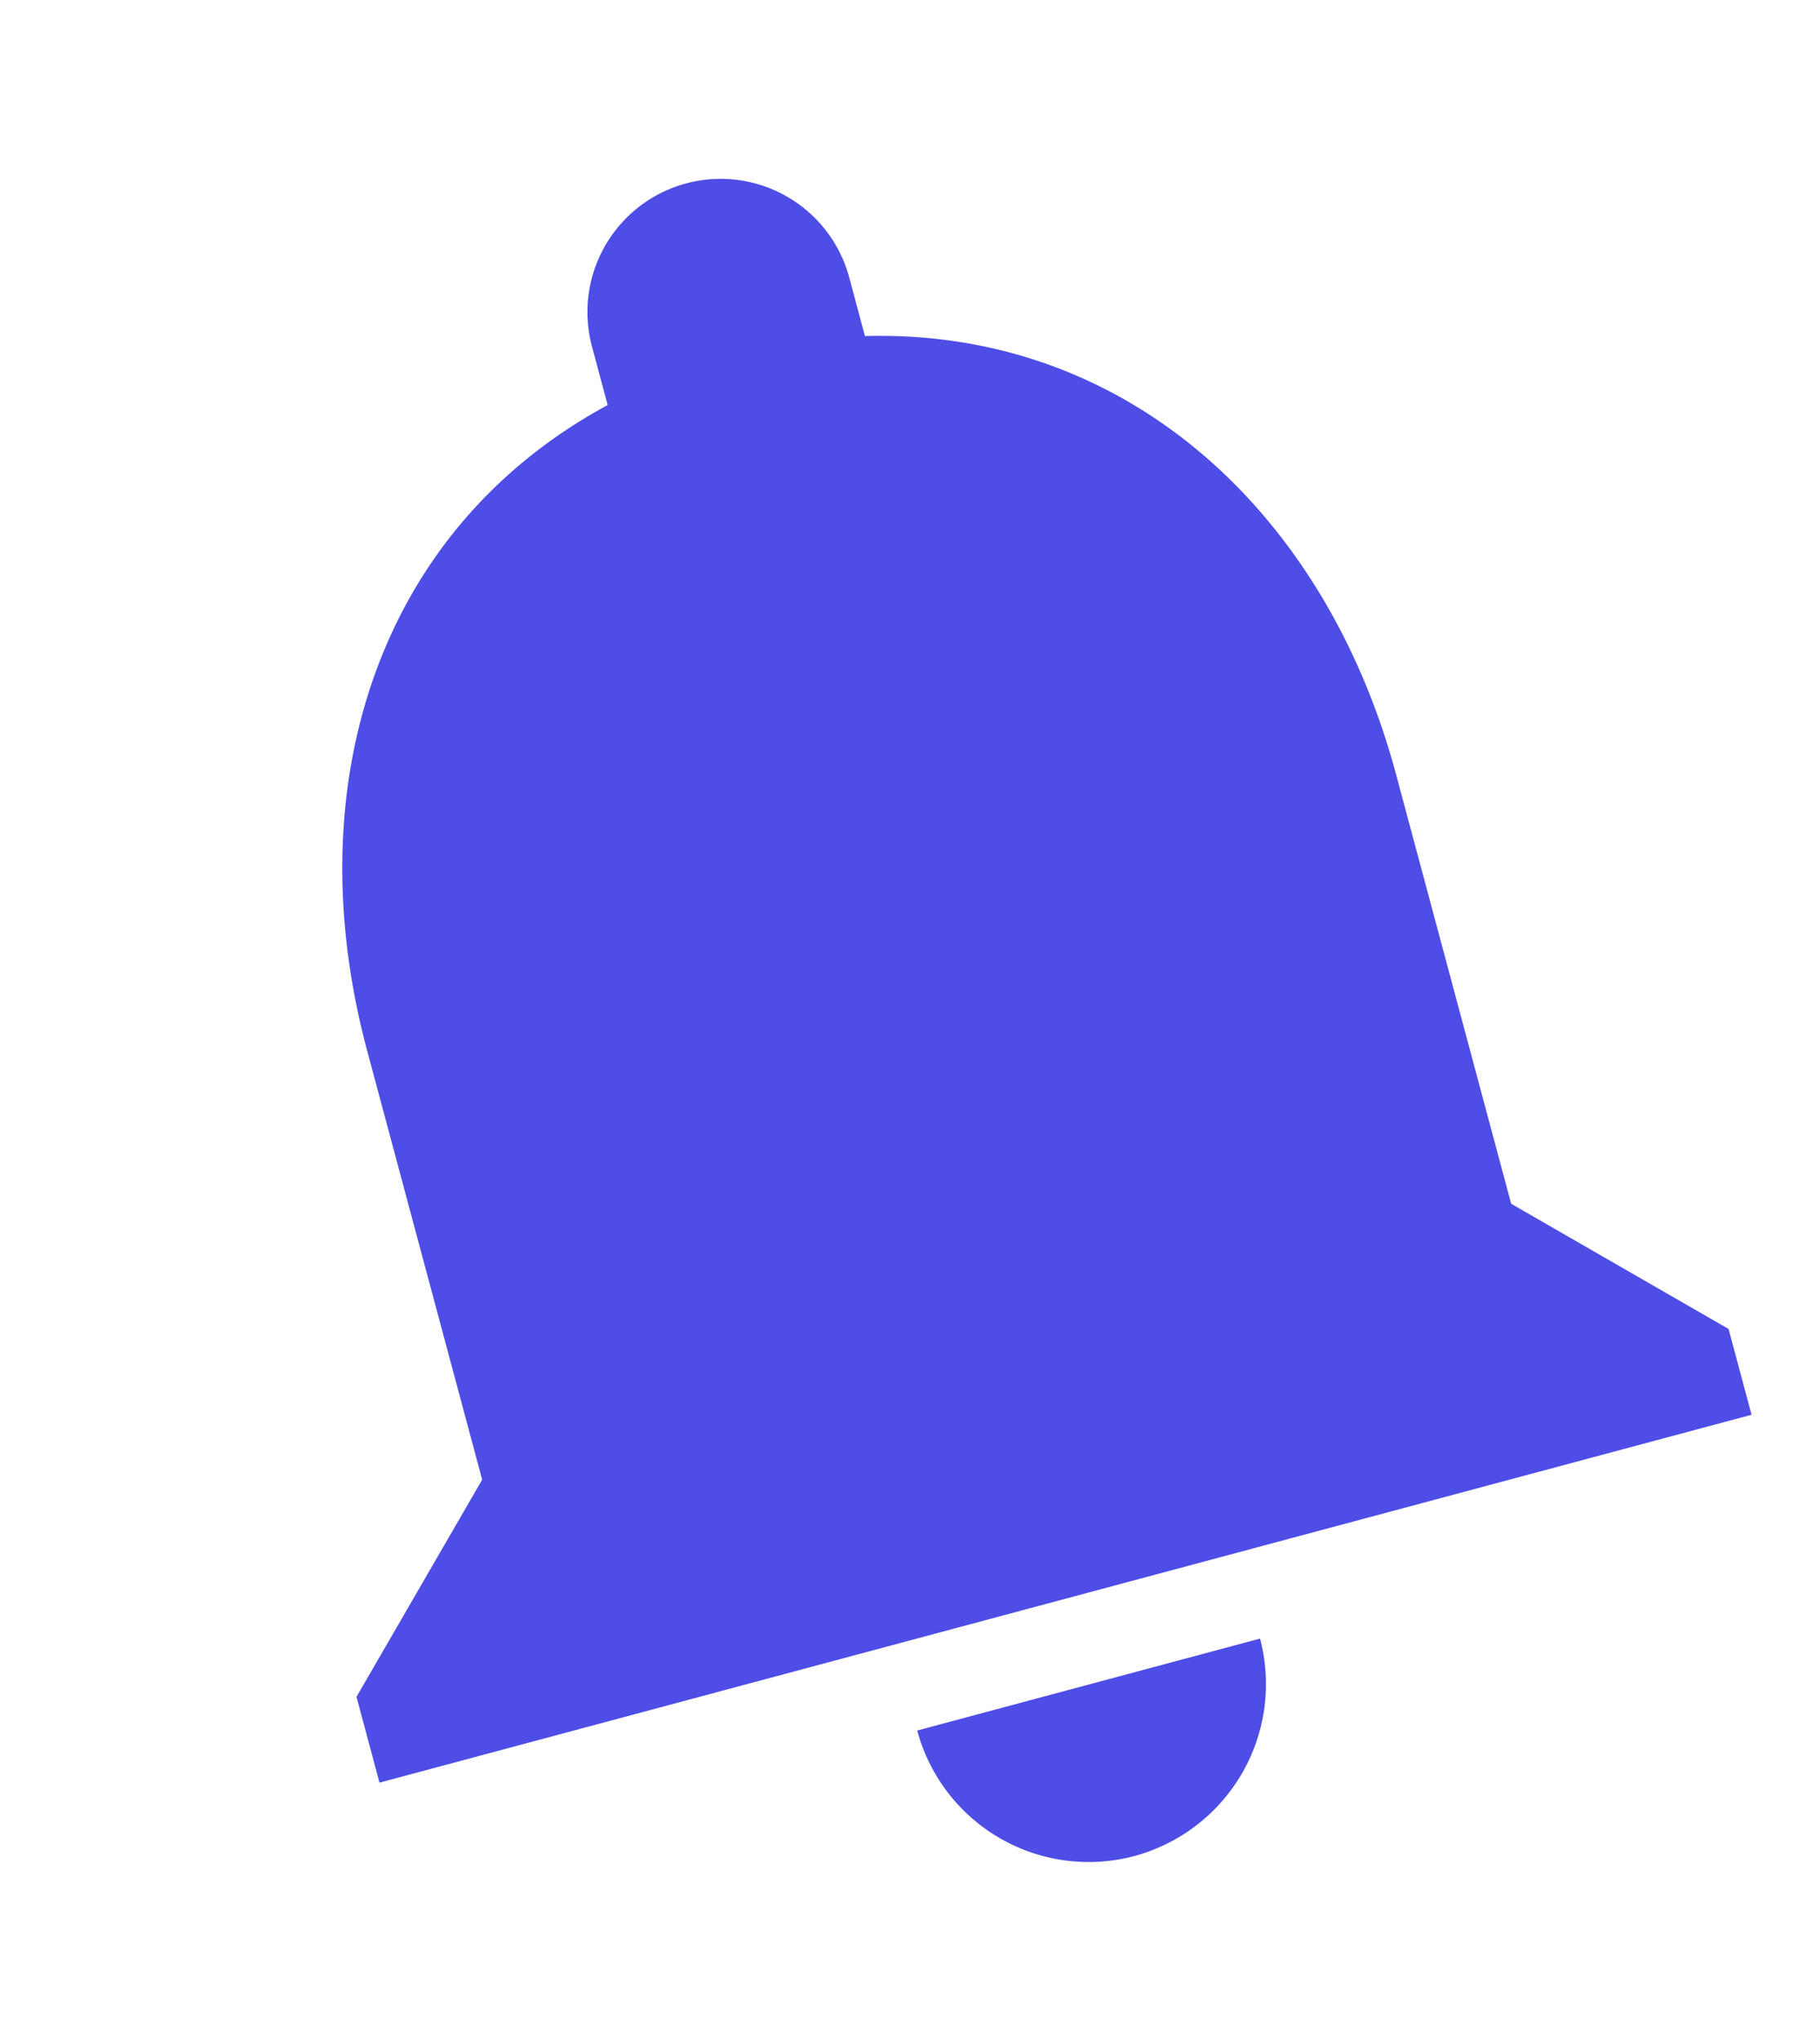 <svg xmlns="http://www.w3.org/2000/svg" width="21.027" height="23.566" viewBox="0 0 21.027 23.566">
  <path id="Icon_material-notifications" data-name="Icon material-notifications" d="M14.205,23.75A2.057,2.057,0,0,0,16.256,21.7h-4.1A2.051,2.051,0,0,0,14.205,23.75ZM20.359,17.6V12.468c0-3.149-1.682-5.785-4.615-6.482v-.7a1.538,1.538,0,0,0-3.077,0v.7c-2.944.7-4.615,3.323-4.615,6.482V17.6L6,19.647v1.026H22.41V19.647Z" transform="matrix(0.966, -0.259, 0.259, 0.966, -6.766, 2.178)" fill="#4e4de6"/>
</svg>
